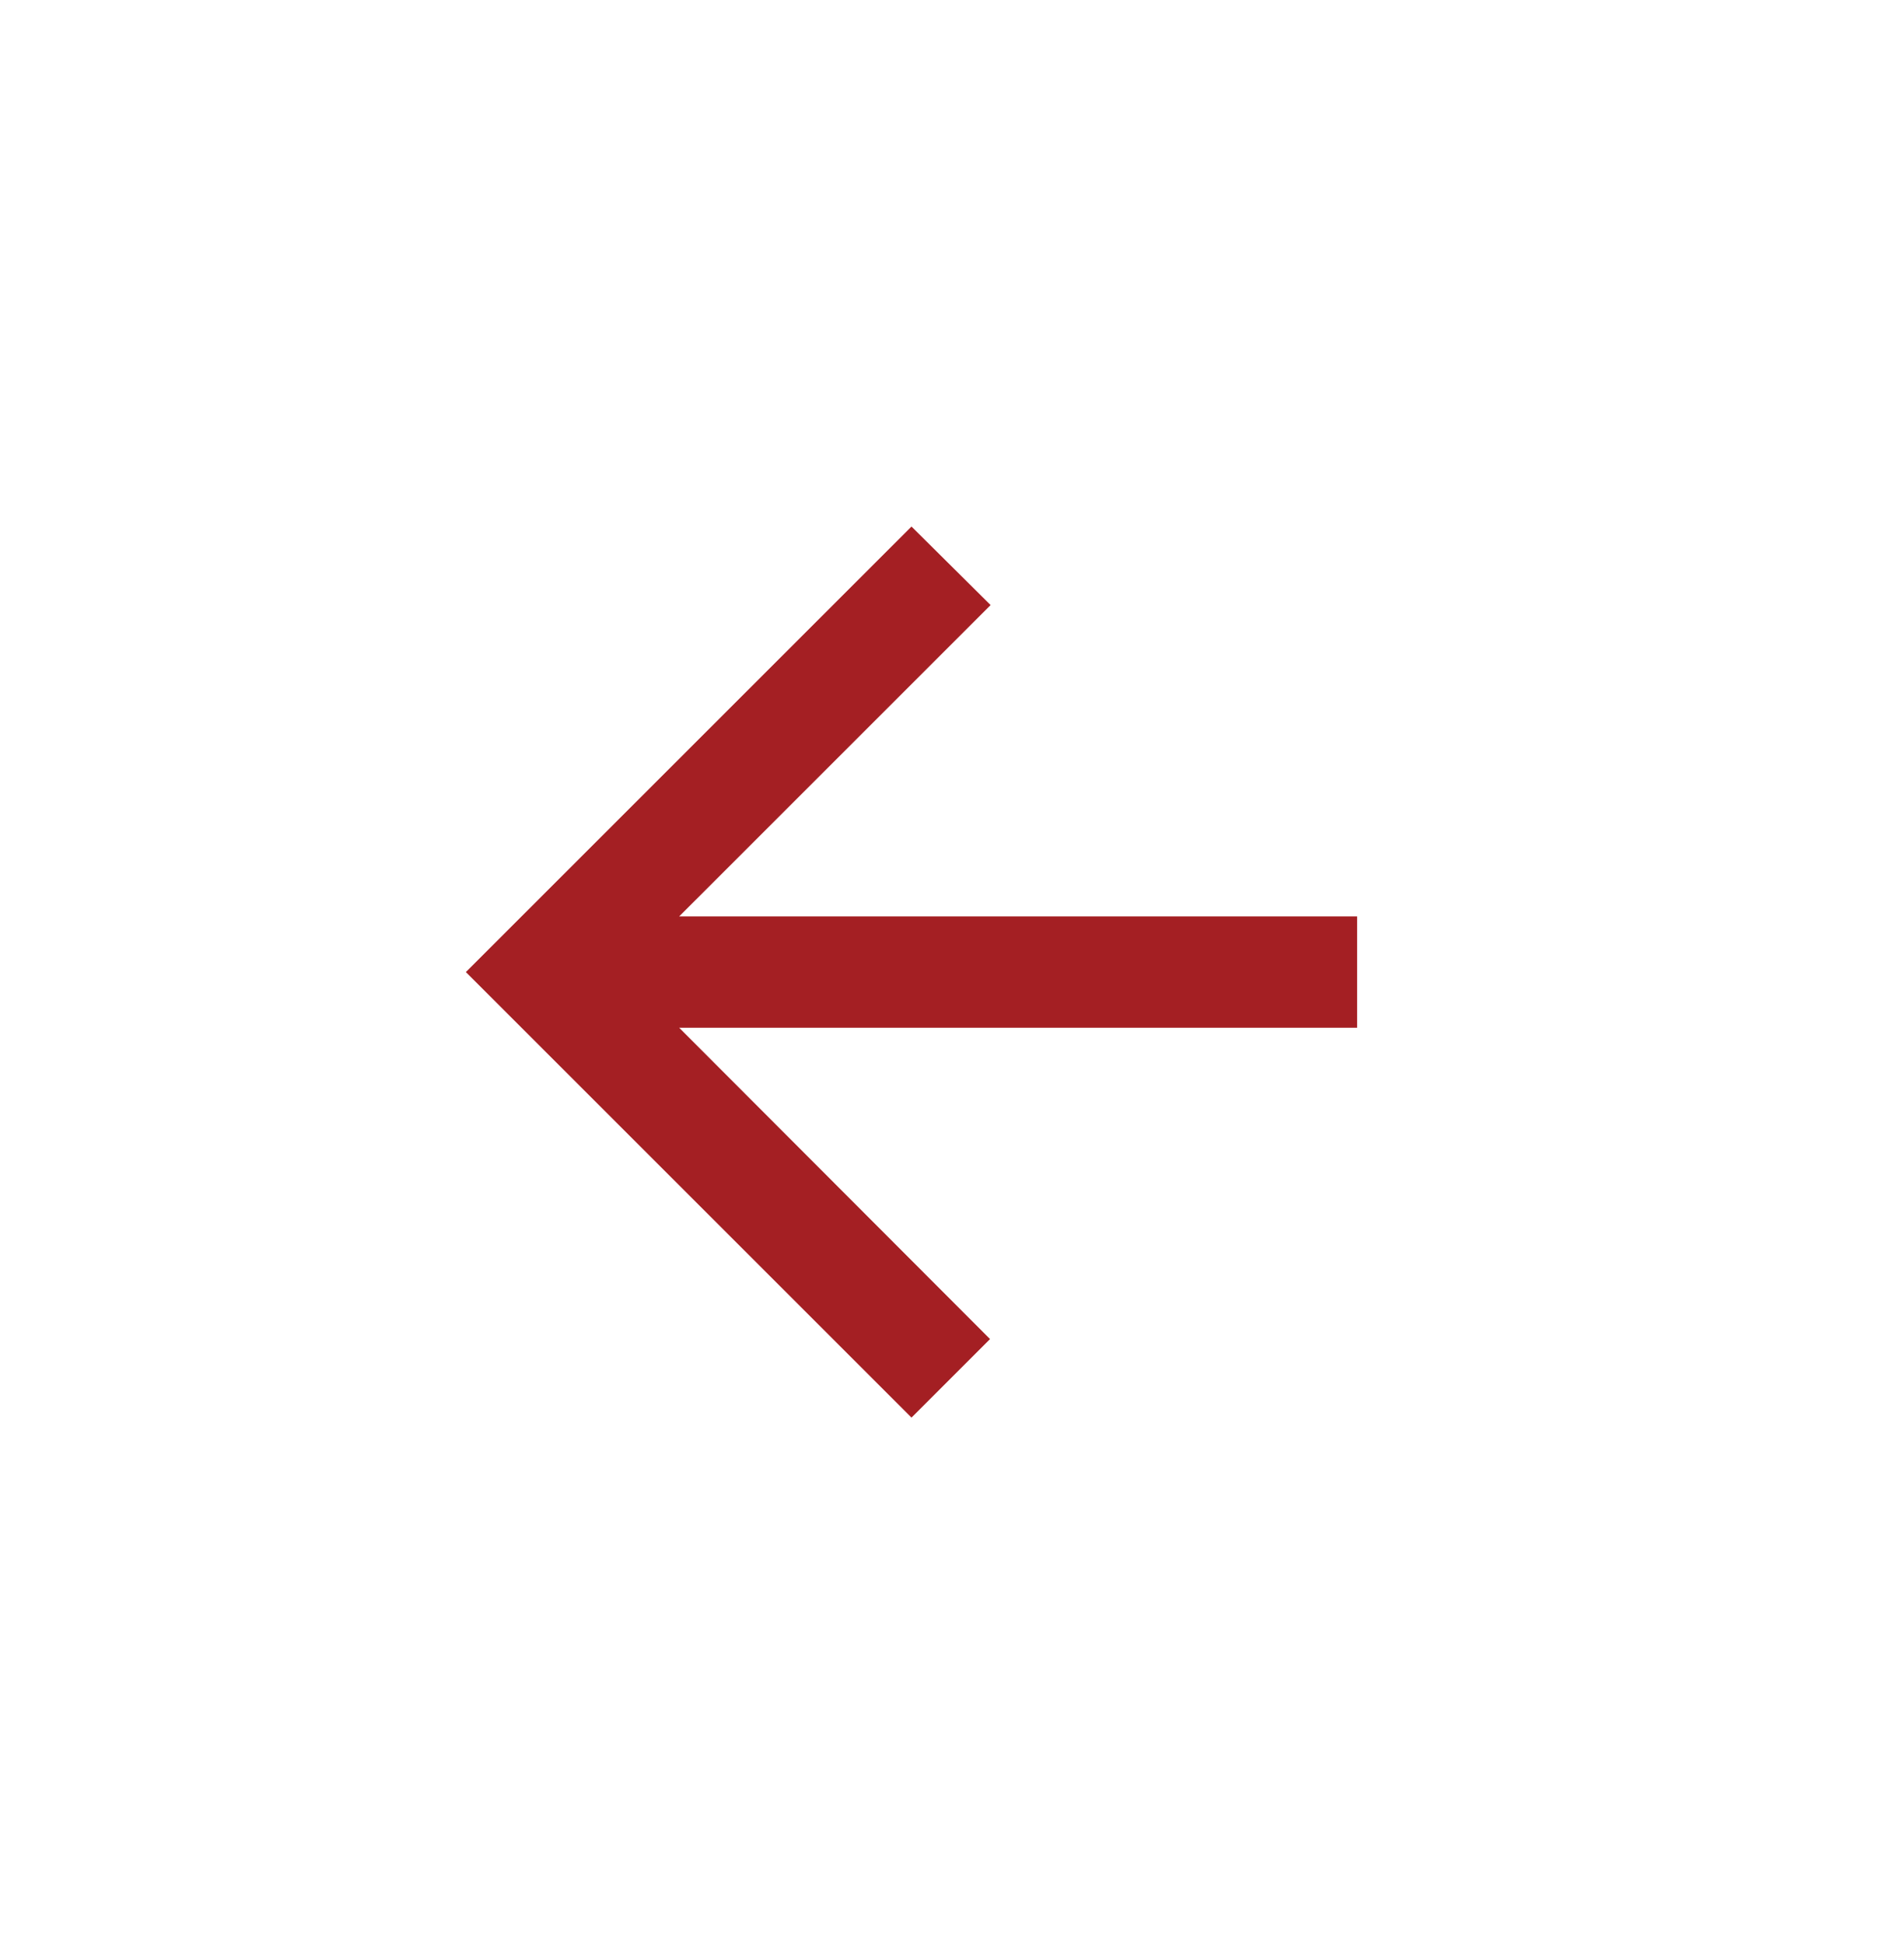 <svg width="47" height="48" viewBox="0 0 47 48" fill="none" xmlns="http://www.w3.org/2000/svg">
<g filter="url(#filter0_d_877_14171)">
<rect x="0.5" y="1" width="44" height="44" rx="22" fill="white"/>
<path d="M33.5 21.625H16.766L24.453 13.939L22.5 12L11.5 23L22.5 34L24.439 32.061L16.766 24.375H33.5V21.625Z" fill="#A41F23"/>
</g>
<defs>
<filter id="filter0_d_877_14171" x="-1.5" y="0" width="48" height="48" filterUnits="userSpaceOnUse" color-interpolation-filters="sRGB">
<feFlood flood-opacity="0" result="BackgroundImageFix"/>
<feColorMatrix in="SourceAlpha" type="matrix" values="0 0 0 0 0 0 0 0 0 0 0 0 0 0 0 0 0 0 127 0" result="hardAlpha"/>
<feOffset dy="1"/>
<feGaussianBlur stdDeviation="1"/>
<feColorMatrix type="matrix" values="0 0 0 0 0 0 0 0 0 0 0 0 0 0 0 0 0 0 0.3 0"/>
<feBlend mode="normal" in2="BackgroundImageFix" result="effect1_dropShadow_877_14171"/>
<feBlend mode="normal" in="SourceGraphic" in2="effect1_dropShadow_877_14171" result="shape"/>
</filter>
</defs>
</svg>
